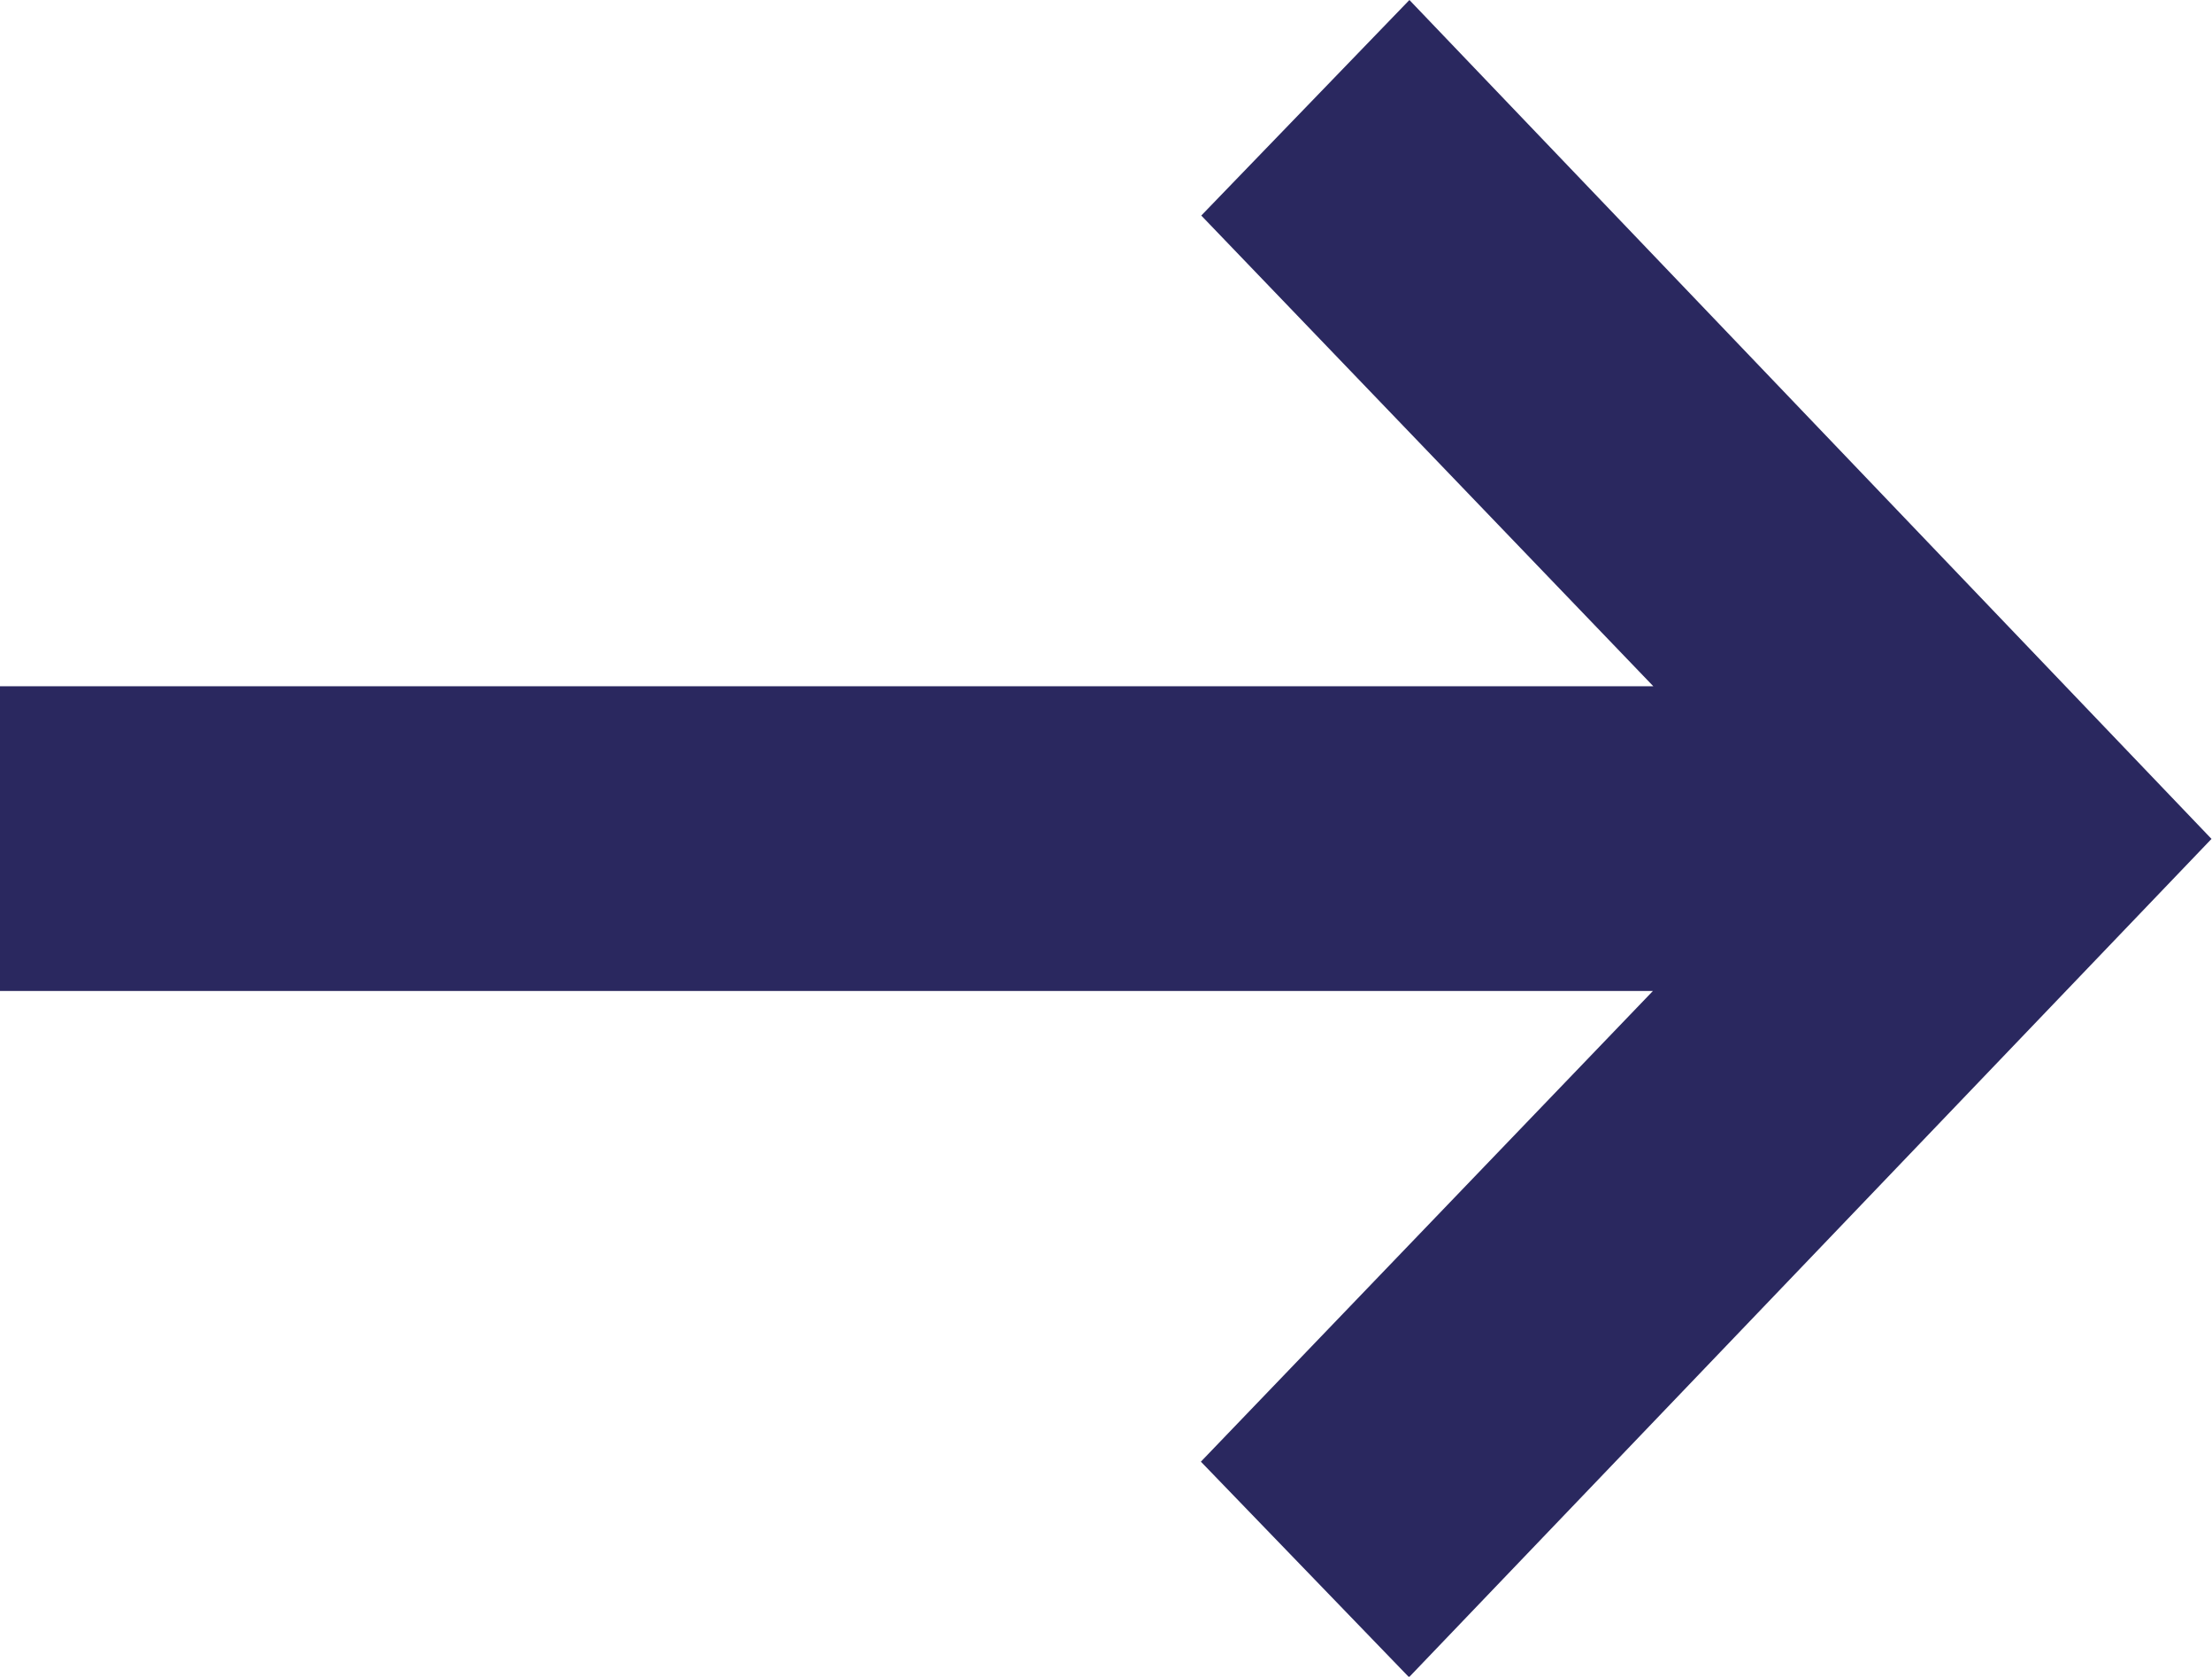 <svg xmlns="http://www.w3.org/2000/svg" width="22.509" height="17.059" viewBox="0 0 22.509 17.059">
  <path id="Path" d="M10.552,0,8.434,2.193l4.6,4.789H-3.79v3.1h16.82l-4.6,4.789,2.118,2.193,8.166-8.529Z" transform="translate(3.79)" fill="#2a285f"/>
</svg>
